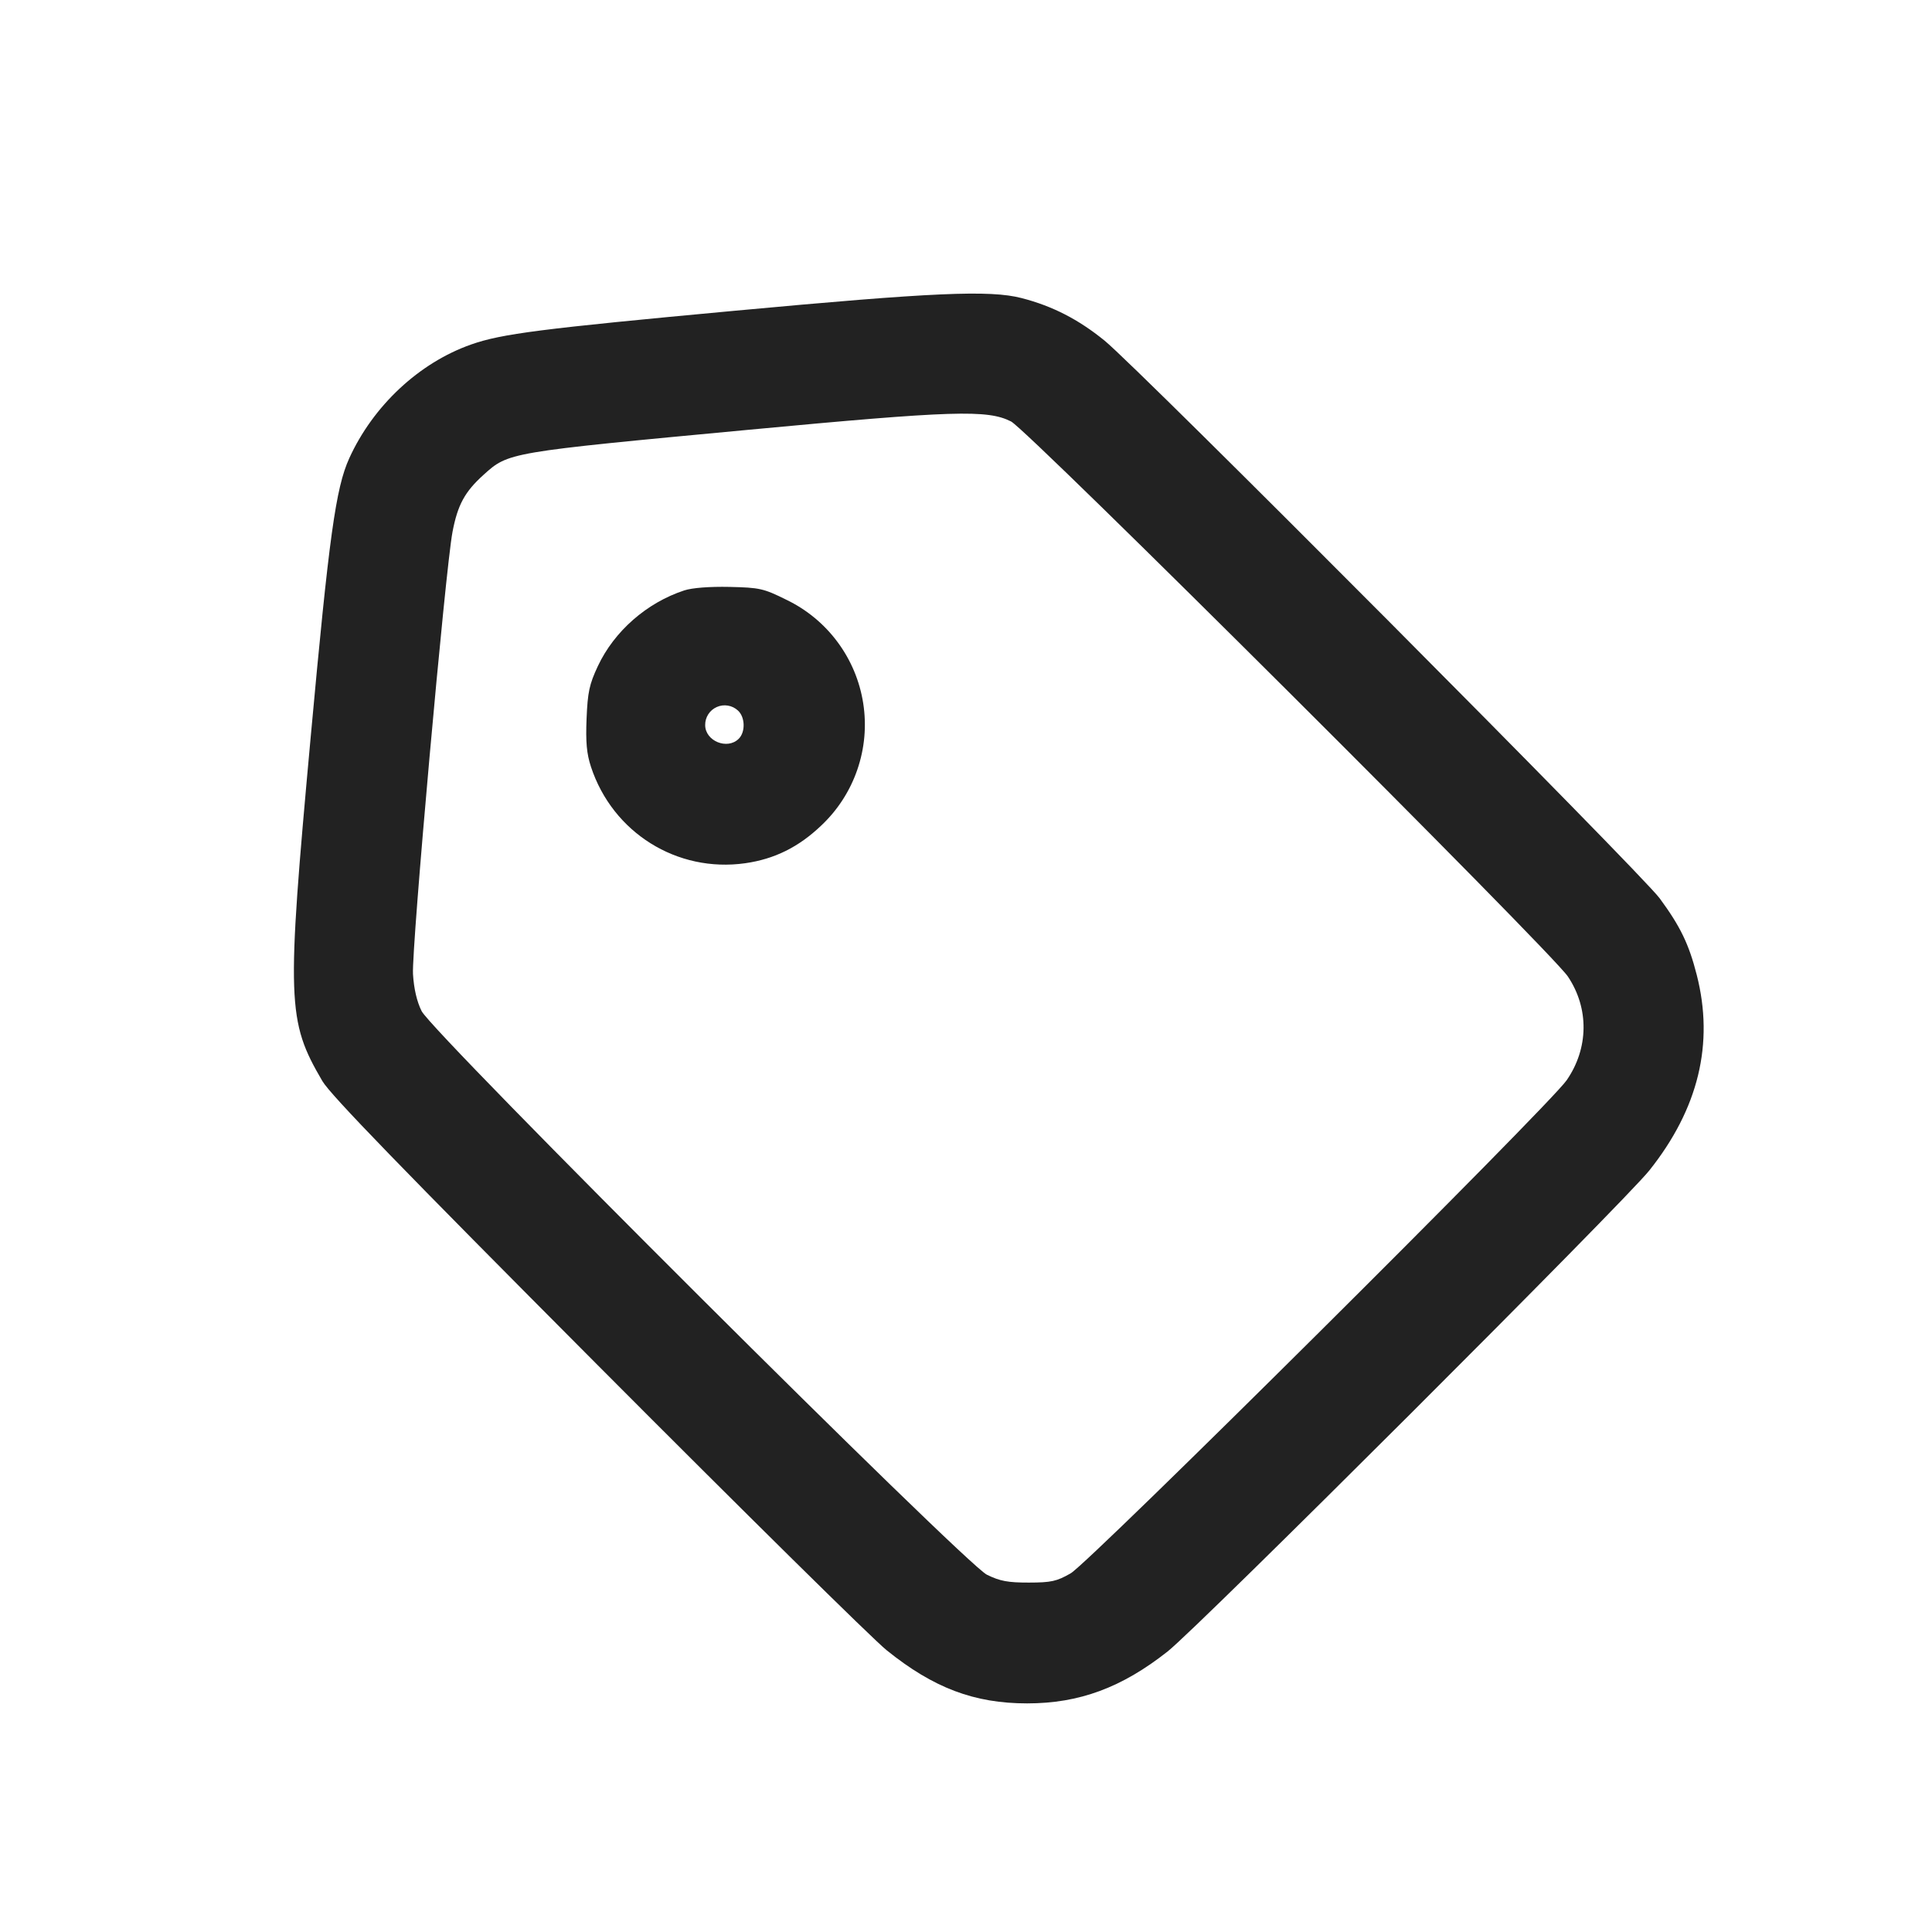 <svg width="64" height="64" viewBox="0 0 64 64" fill="none" xmlns="http://www.w3.org/2000/svg">
<path fill-rule="evenodd" clip-rule="evenodd" d="M24.32 10.296C17.915 10.89 16.616 11.057 15.609 11.411C13.886 12.016 12.362 13.439 11.569 15.182C11.122 16.167 10.901 17.759 10.291 24.427C9.487 33.203 9.507 33.809 10.679 35.812C10.945 36.267 13.31 38.708 19.786 45.209C24.597 50.039 28.911 54.296 29.372 54.667C30.922 55.916 32.273 56.427 34.027 56.427C35.751 56.427 37.162 55.905 38.679 54.707C39.704 53.899 53.802 39.82 54.636 38.773C56.264 36.729 56.788 34.57 56.207 32.295C55.945 31.27 55.663 30.688 54.979 29.758C54.364 28.922 37.72 12.201 36.587 11.281C35.721 10.578 34.867 10.14 33.845 9.875C32.788 9.601 30.913 9.684 24.32 10.296ZM33.493 13.962C34.058 14.249 51.381 31.517 51.938 32.348C52.645 33.402 52.629 34.727 51.897 35.785C51.311 36.633 36.096 51.758 35.467 52.119C35.004 52.384 34.824 52.424 34.081 52.425C33.388 52.426 33.126 52.377 32.693 52.165C31.966 51.808 14.332 34.227 13.966 33.493C13.81 33.181 13.71 32.752 13.681 32.267C13.63 31.423 14.753 18.859 14.99 17.62C15.161 16.724 15.396 16.292 16.014 15.733C16.847 14.981 16.804 14.988 24.8 14.237C31.582 13.6 32.712 13.565 33.493 13.962ZM22.667 19.558C21.424 19.966 20.347 20.91 19.804 22.068C19.523 22.669 19.467 22.926 19.431 23.803C19.399 24.588 19.434 24.968 19.577 25.403C20.295 27.583 22.426 28.915 24.684 28.596C25.656 28.458 26.455 28.062 27.206 27.346C27.748 26.835 28.158 26.201 28.4 25.496C28.643 24.792 28.71 24.039 28.596 23.303C28.482 22.567 28.191 21.869 27.747 21.271C27.304 20.672 26.721 20.191 26.05 19.868C25.293 19.493 25.168 19.465 24.166 19.442C23.504 19.428 22.93 19.472 22.667 19.558ZM24.445 23.537C24.684 23.753 24.699 24.246 24.472 24.472C24.096 24.849 23.36 24.549 23.36 24.019C23.358 23.893 23.394 23.769 23.462 23.662C23.53 23.556 23.628 23.472 23.744 23.421C23.859 23.369 23.987 23.353 24.112 23.374C24.236 23.394 24.352 23.451 24.445 23.537Z" fill="#222222"/>
</svg>
